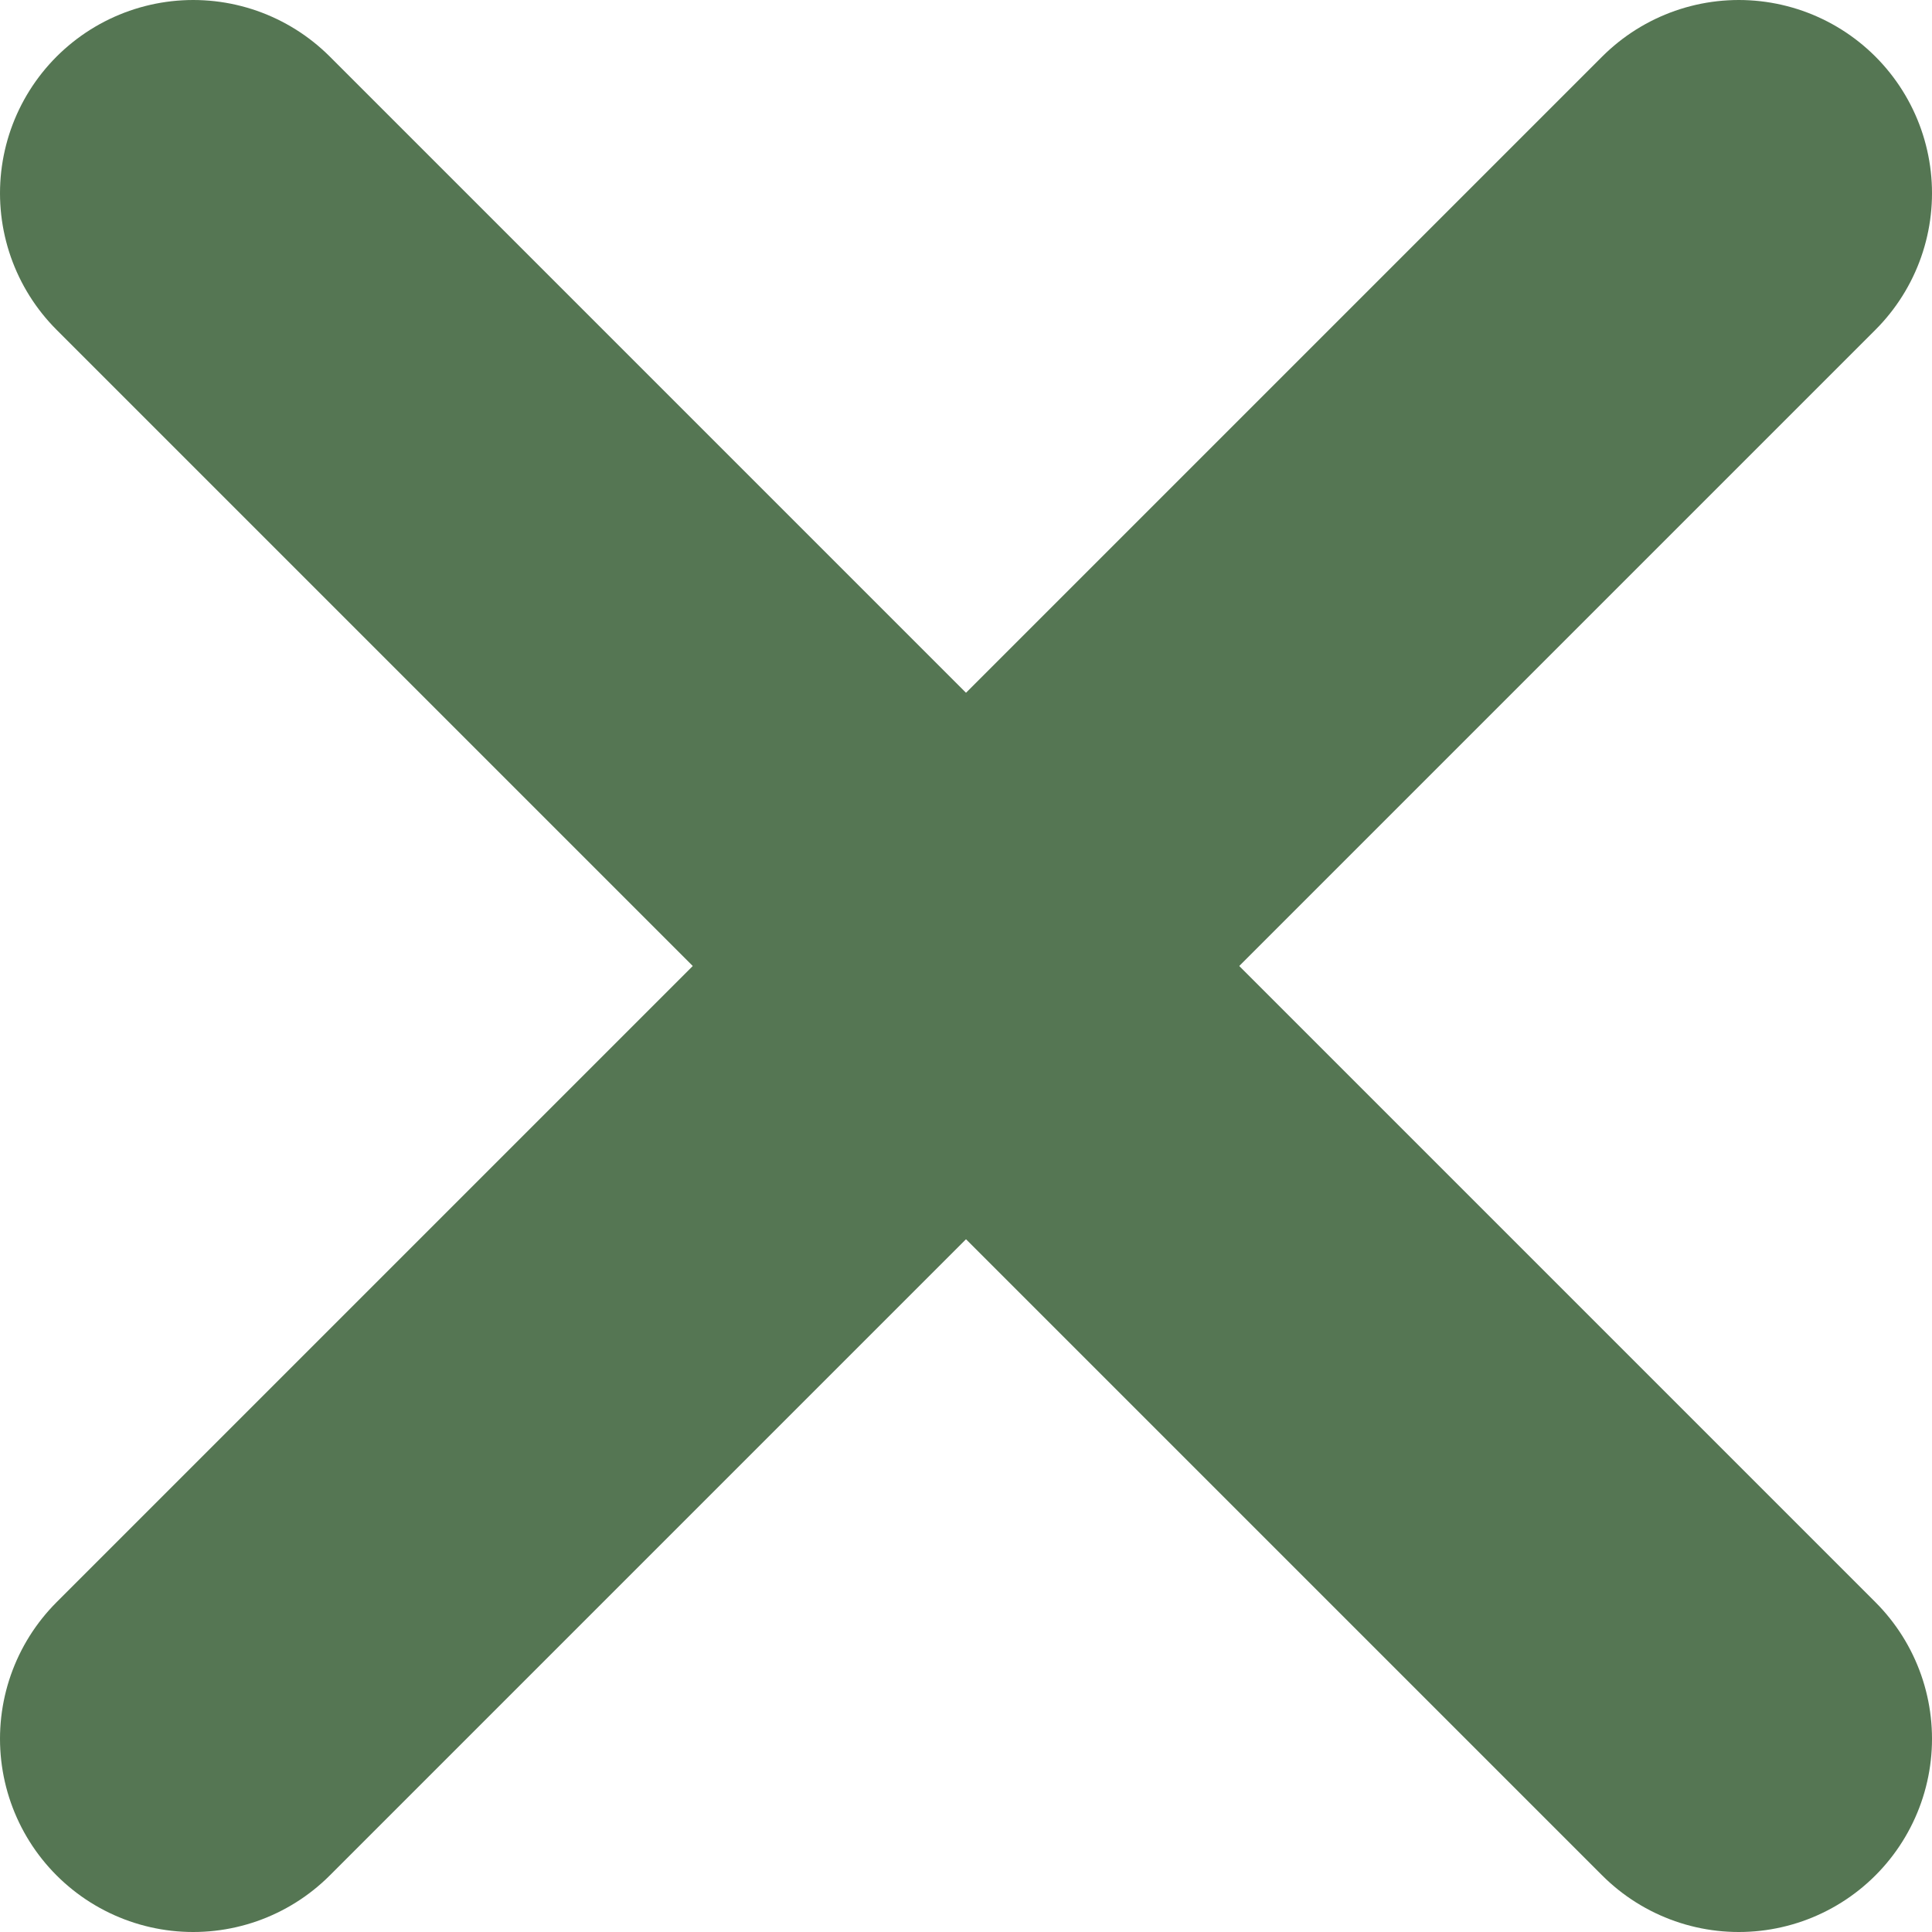 <svg xmlns="http://www.w3.org/2000/svg" width="10" height="10">
    <line x1="10%" y1="10%" x2="90%" y2="90%" stroke="#557653" stroke-width="2" stroke-linecap="round"/>
    <line x1="10%" y1="90%" x2="90%" y2="10%" stroke="#557653" stroke-width="2" stroke-linecap="round"/>
</svg>